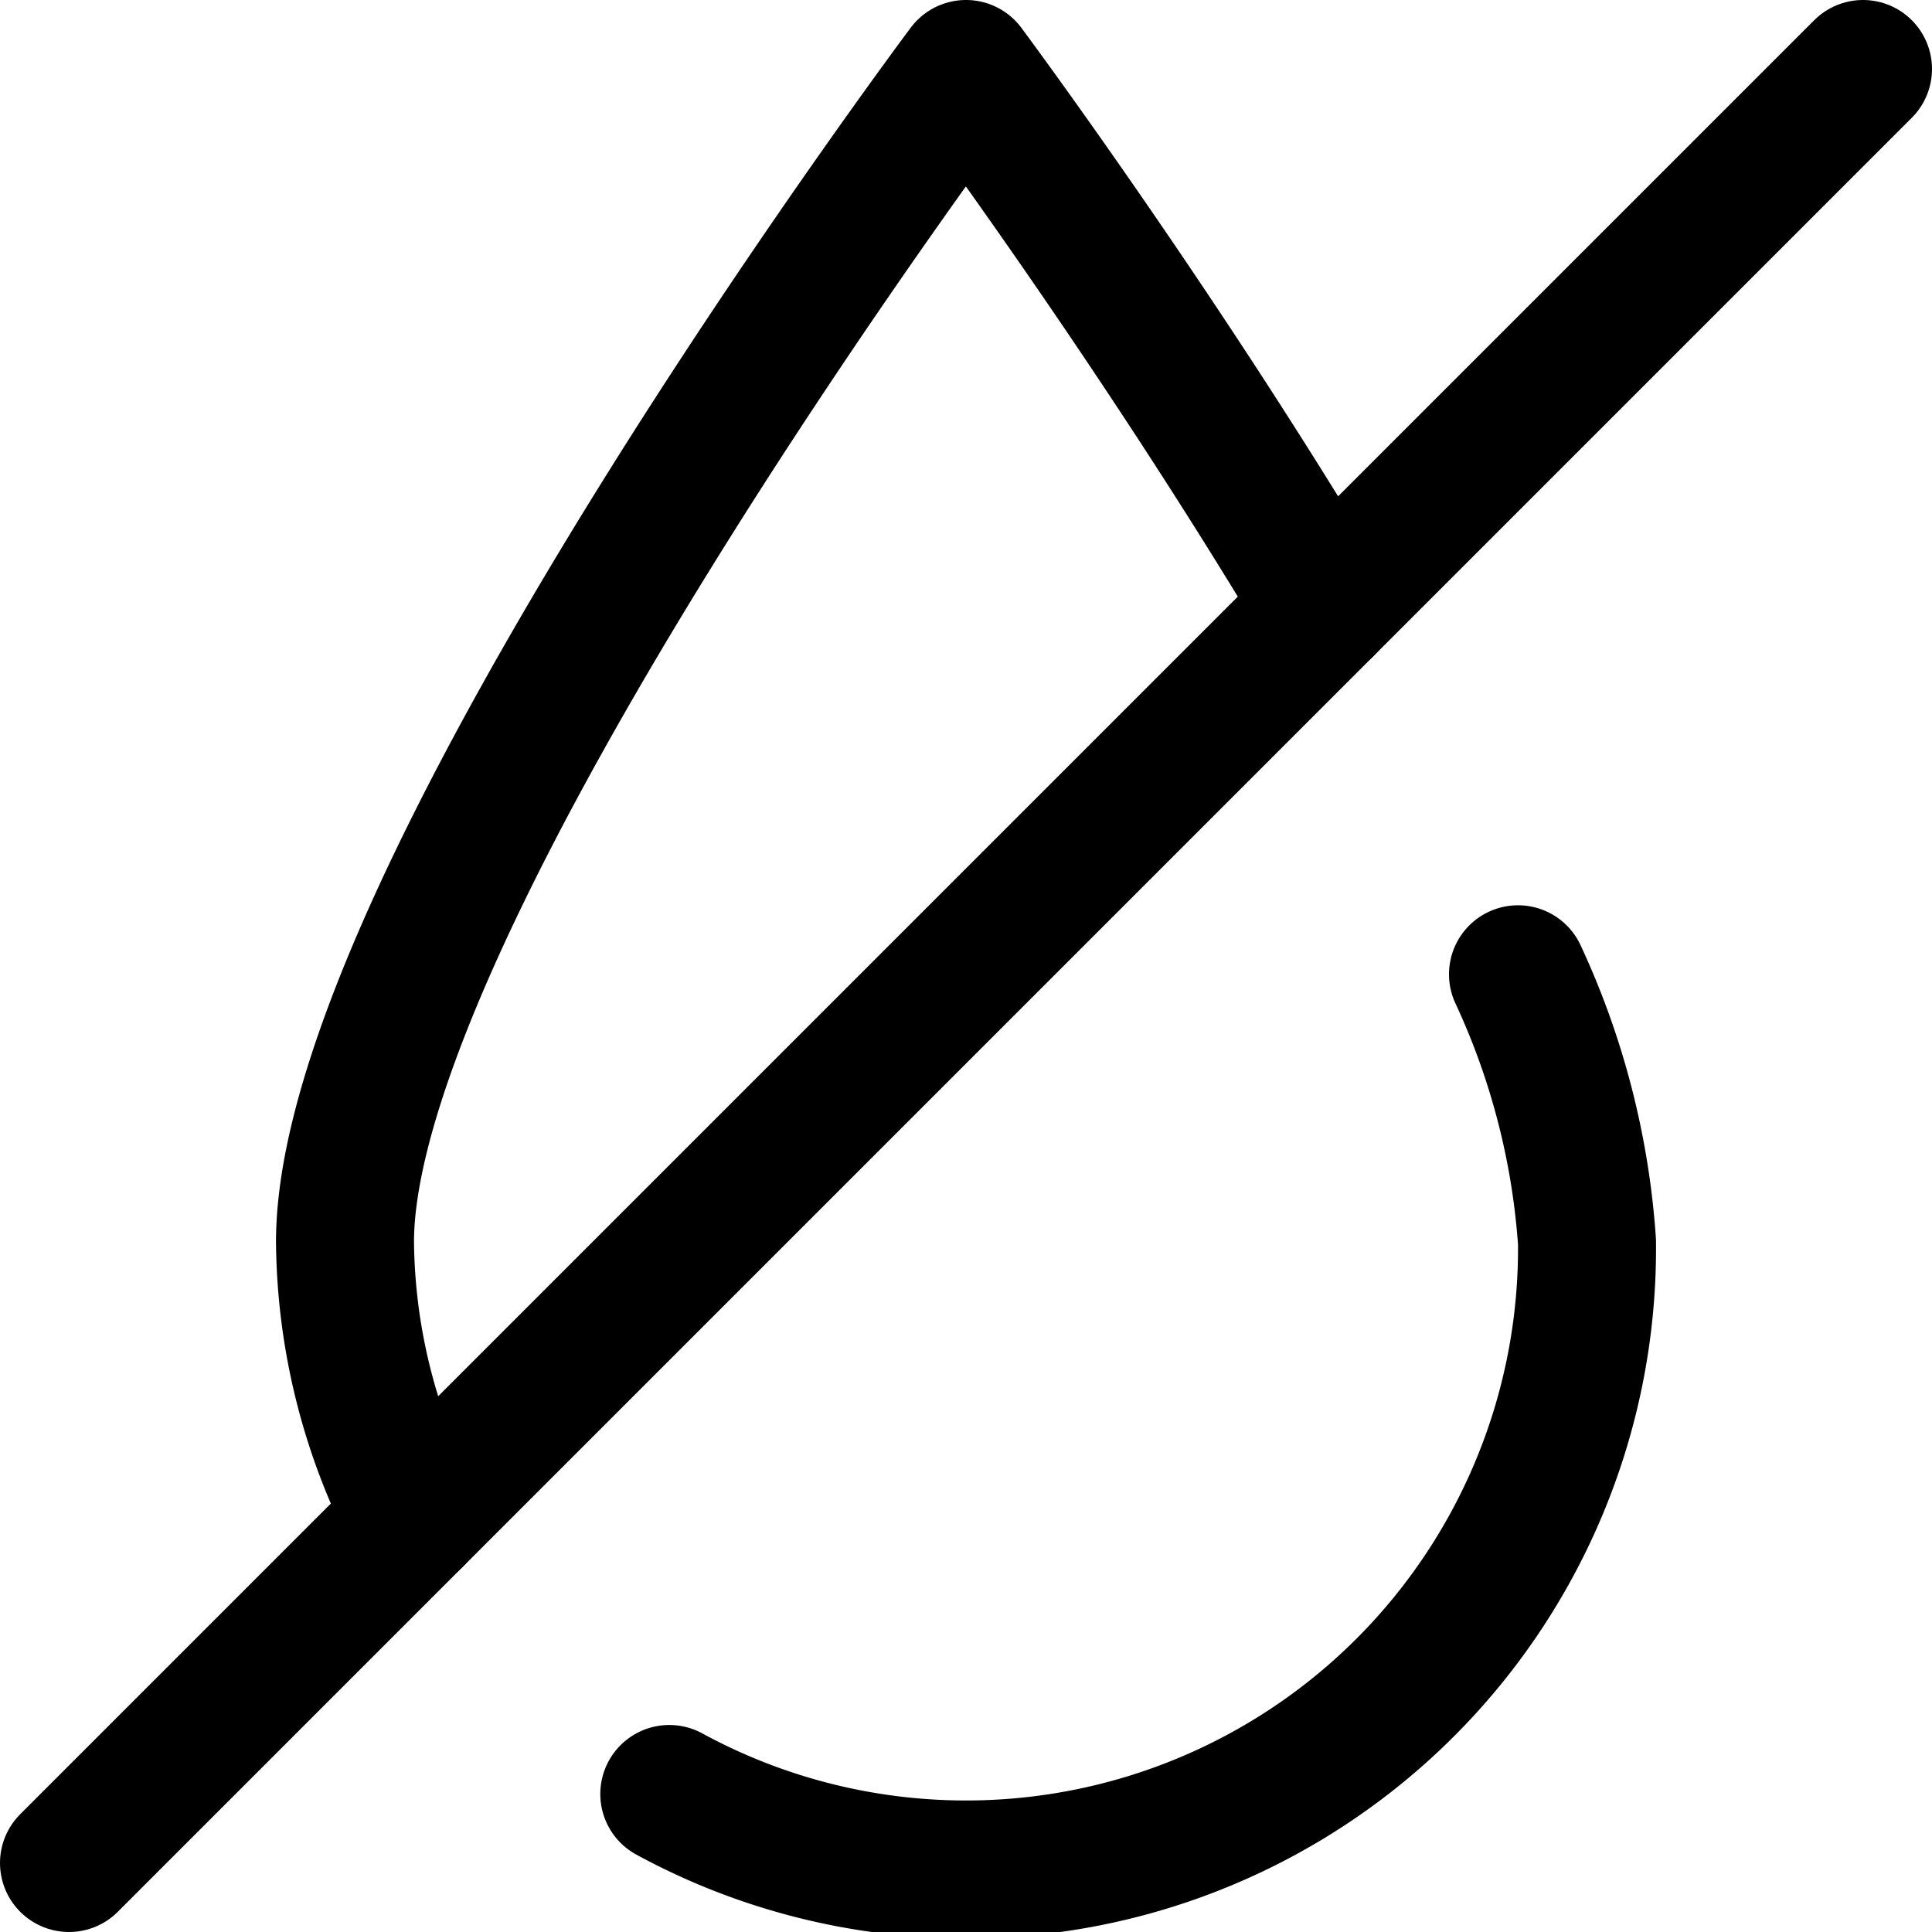 <svg xmlns="http://www.w3.org/2000/svg" viewBox="0 0 14 14">
  <g>
    <line x1="0.5" y1="13.5" x2="13.5" y2="0.5" style="fill: none;stroke: #000001;stroke-linecap: round;stroke-linejoin: round"/>
    <path d="M4.85,13A4.5,4.5,0,0,0,11.5,9,5.48,5.48,0,0,0,11,7.06" style="fill: none;stroke: #000001;stroke-linecap: round;stroke-linejoin: round"/>
    <path d="M9.6,4.4C8.37,2.34,7,.5,7,.5S2.5,6.51,2.5,9A4.42,4.42,0,0,0,3,11" style="fill: none;stroke: #000001;stroke-linecap: round;stroke-linejoin: round"/>
  </g>
</svg>
